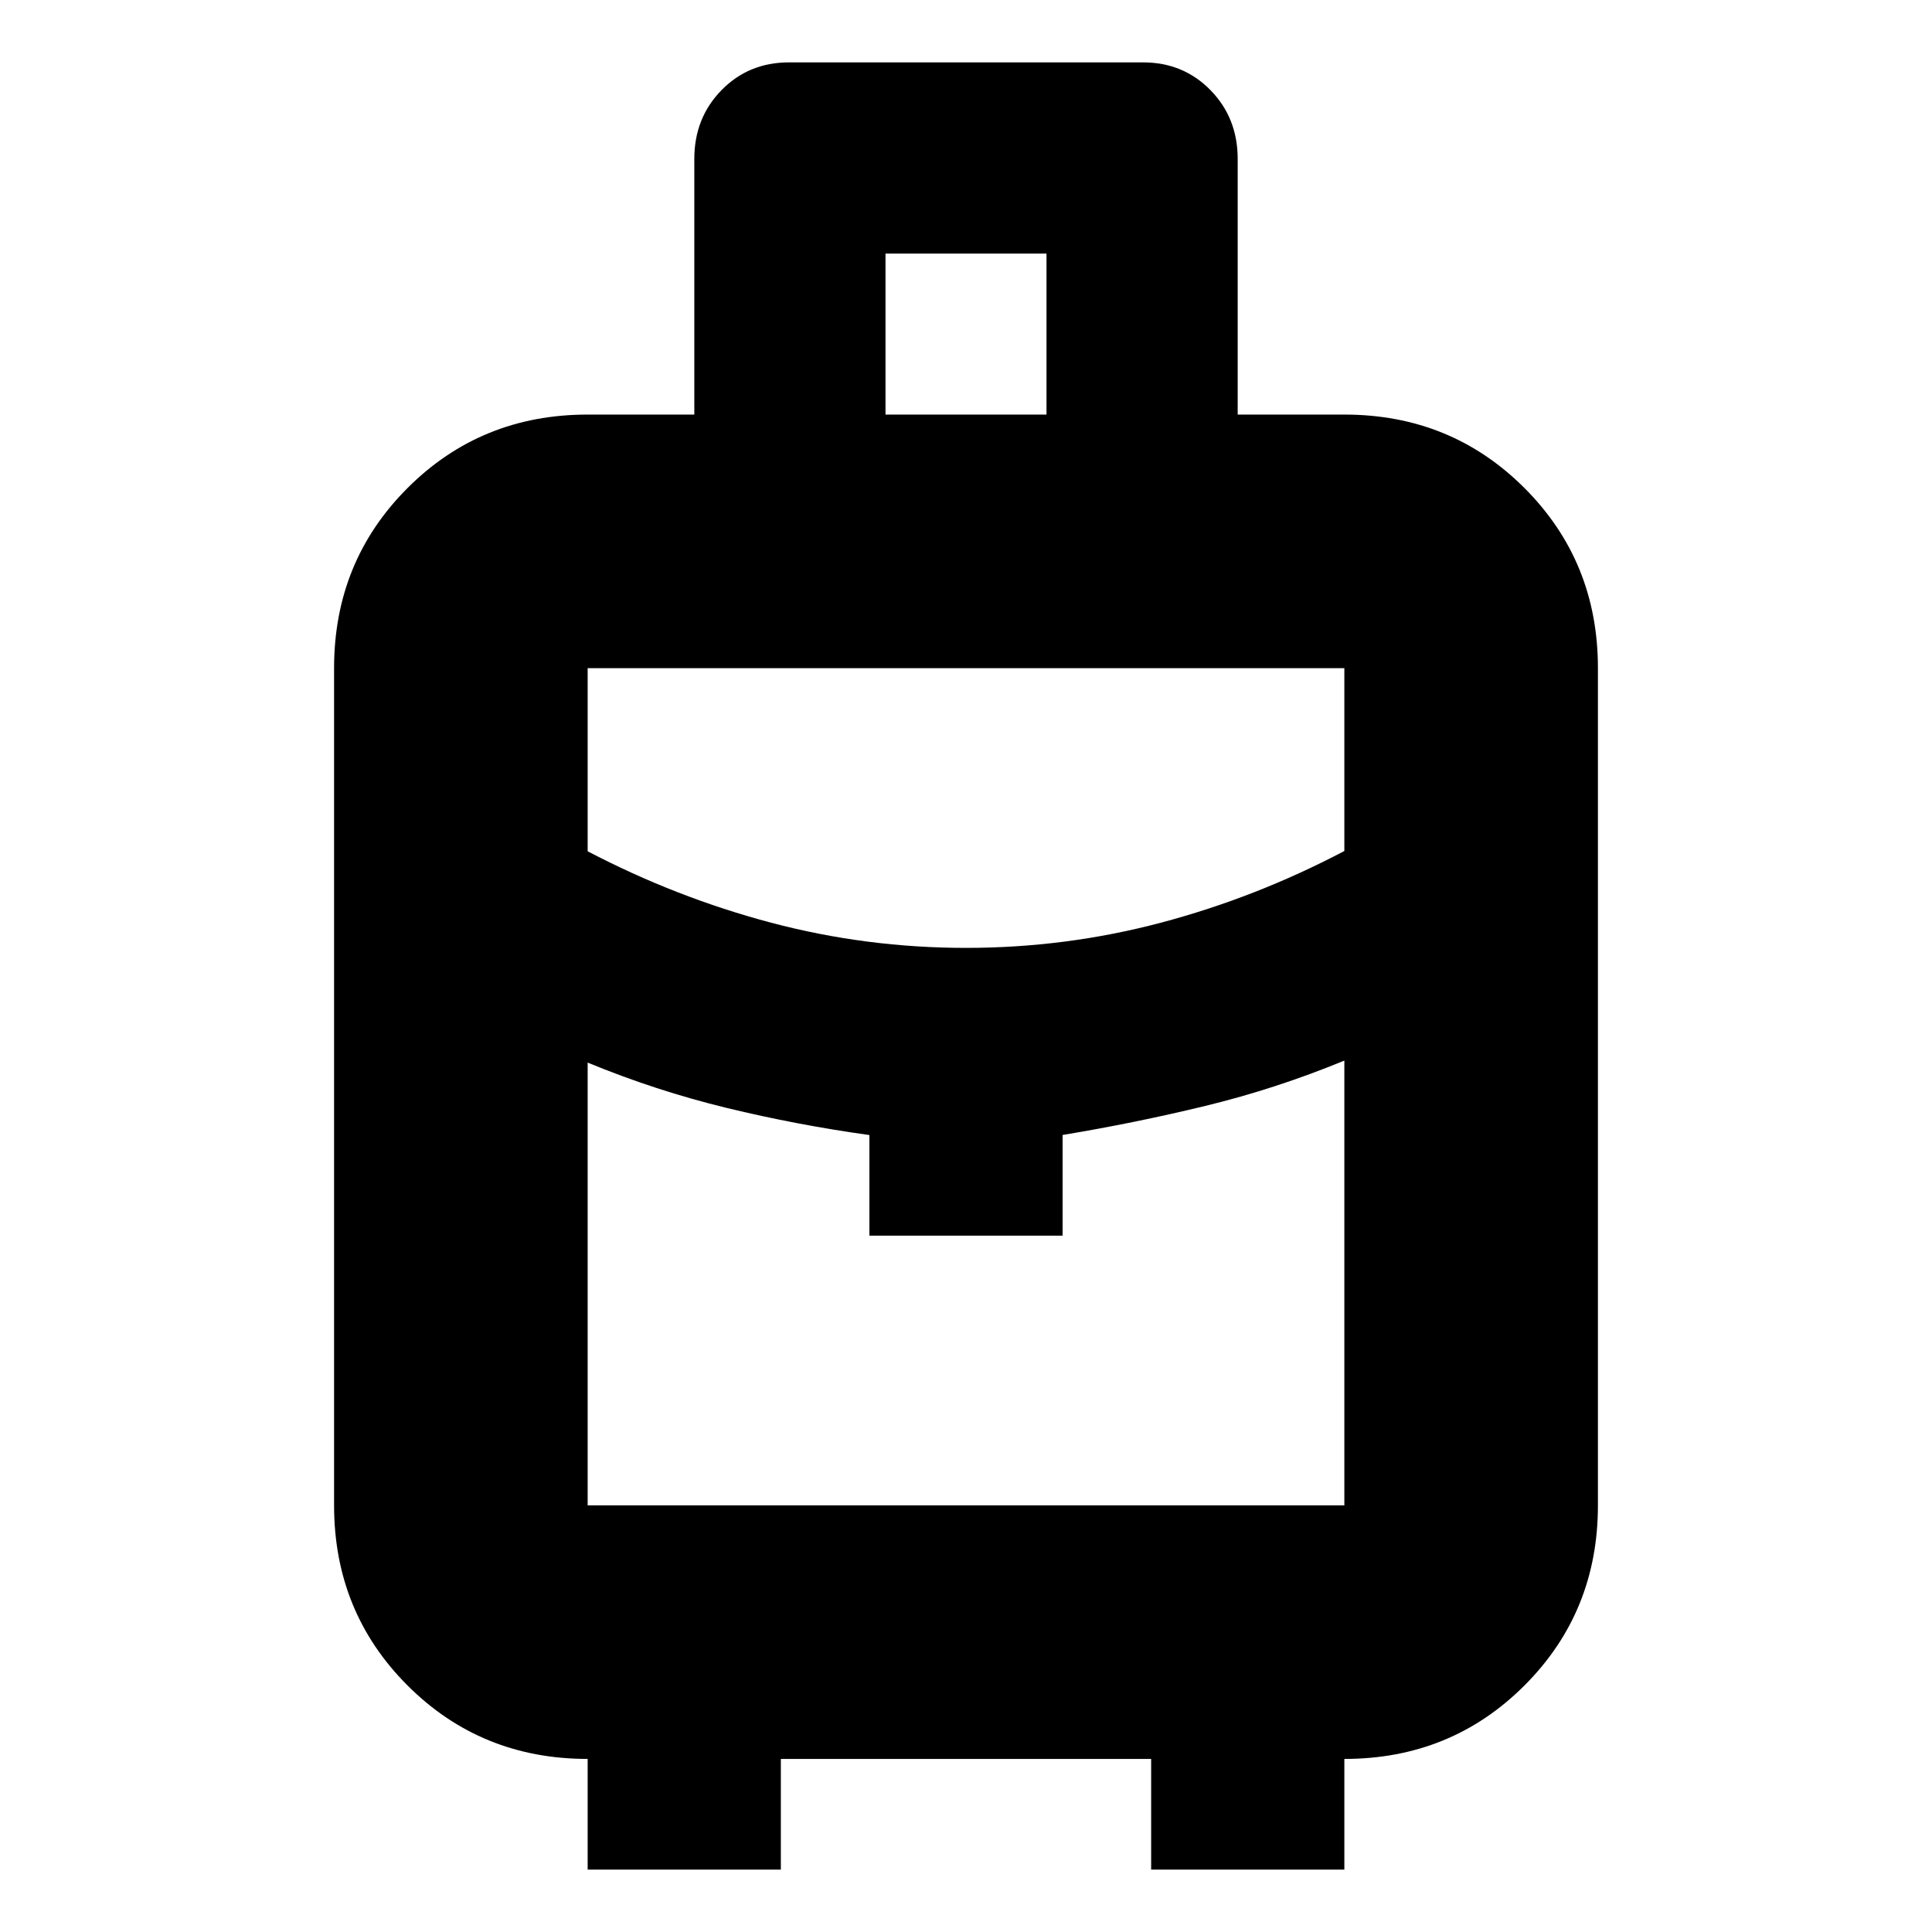 <svg xmlns="http://www.w3.org/2000/svg" height="24" viewBox="0 -960 960 960" width="24"><path d="M292-31v-55q-53 0-89.5-36.5T166-212v-416q0-53 36.5-89.5T292-754h53v-127q0-20.4 13.51-34.2Q372.02-929 392-929h176q19.97 0 33.49 13.8Q615-901.4 615-881v127h53q53 0 89.5 36.5T794-628v416q0 53-36.5 89.5T668-86v55h-96v-55H388v55h-96Zm148-723h80v-80h-80v80Zm40 265q49.56 0 96.78-12.5T668-537.14V-628H292v91q44 23 91.22 35.5T480-489Zm-48 143v-50q-36-5-71-13.5T292-432v220h376v-221q-34 14-69 22.5t-71 14.46V-346h-96Zm48 0Zm0-143Zm0 56Z"/></svg>